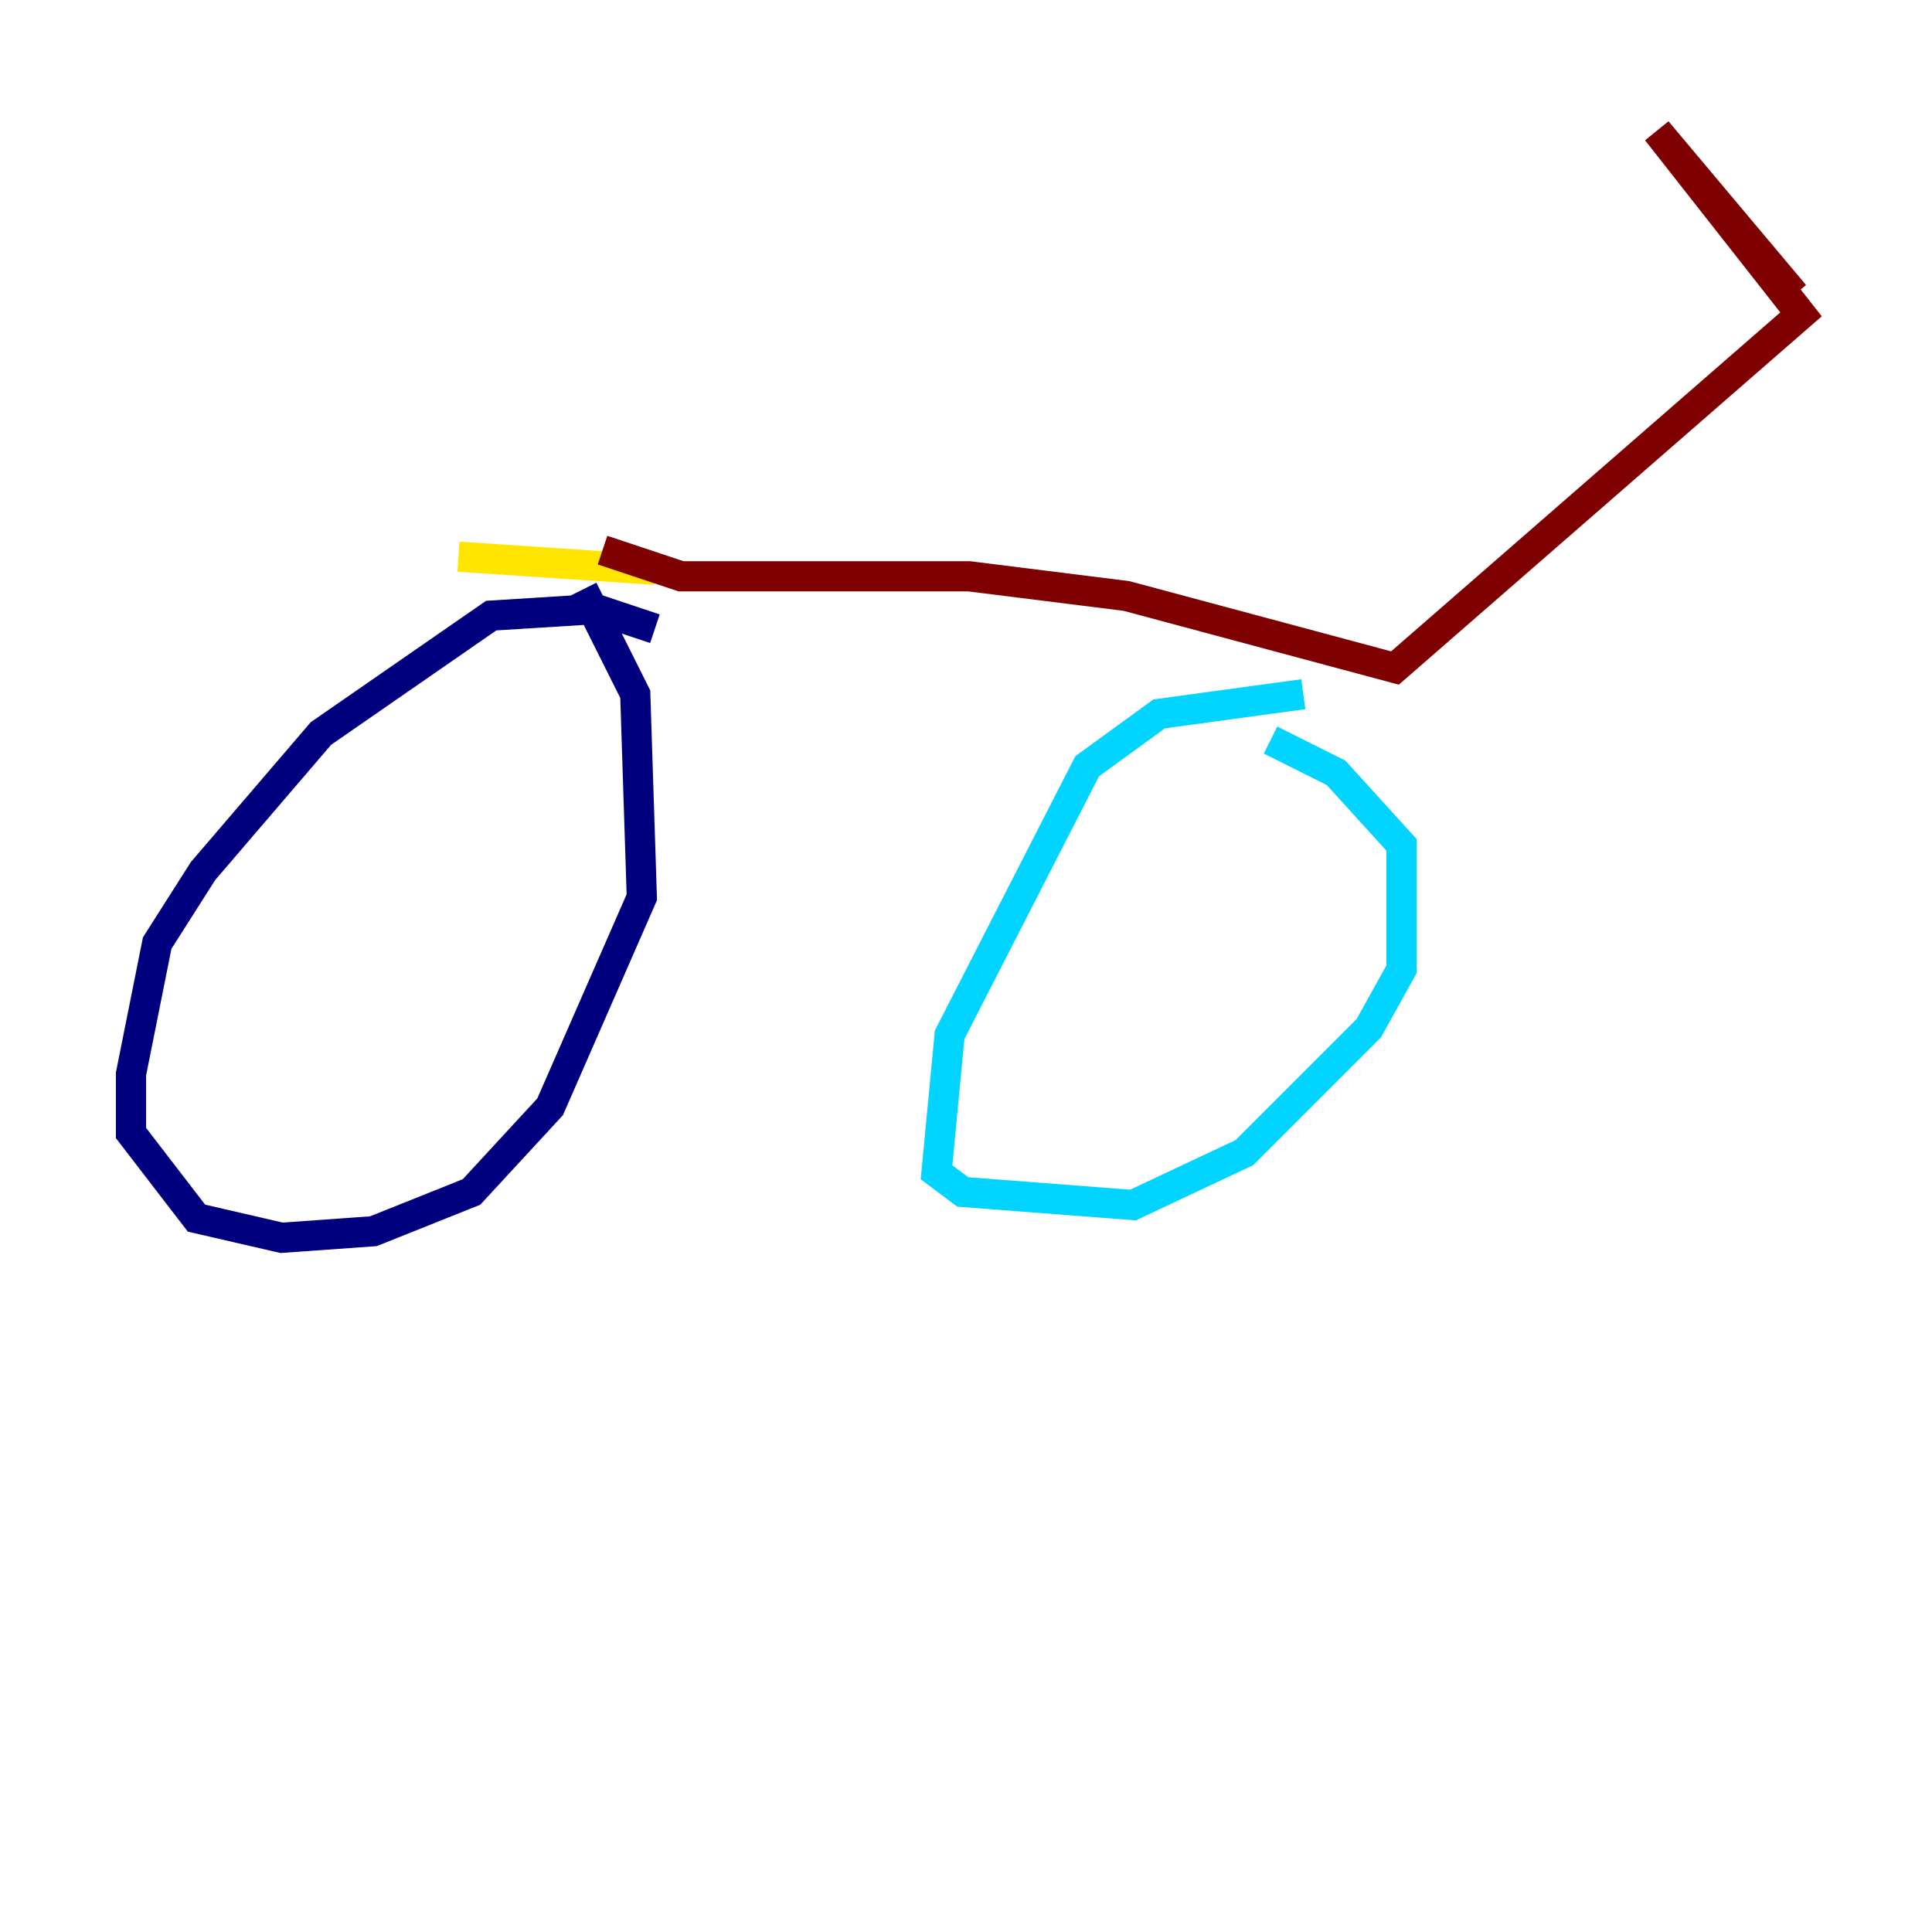<?xml version="1.0" encoding="utf-8" ?>
<svg baseProfile="tiny" height="128" version="1.2" viewBox="0,0,128,128" width="128" xmlns="http://www.w3.org/2000/svg" xmlns:ev="http://www.w3.org/2001/xml-events" xmlns:xlink="http://www.w3.org/1999/xlink"><defs /><polyline fill="none" points="43.39,41.654 39.485,40.352 32.542,40.786 21.261,48.597 13.451,57.709 10.414,62.481 8.678,71.159 8.678,75.064 13.017,80.705 18.658,82.007 24.732,81.573 31.241,78.969 36.447,73.329 42.522,59.444 42.088,45.993 38.617,39.051" stroke="#00007f" stroke-width="2" /><polyline fill="none" points="86.346,45.993 76.8,47.295 72.027,50.766 62.915,68.556 62.047,77.668 63.783,78.969 75.064,79.837 82.441,76.366 90.685,68.122 92.854,64.217 92.854,55.973 88.515,51.2 84.176,49.031" stroke="#00d4ff" stroke-width="2" /><polyline fill="none" points="43.39,37.749 30.373,36.881" stroke="#ffe500" stroke-width="2" /><polyline fill="none" points="39.919,36.447 45.125,38.183 64.217,38.183 74.63,39.485 92.42,44.258 119.322,20.827 109.776,8.678 118.888,19.525" stroke="#7f0000" stroke-width="2" /></svg>
